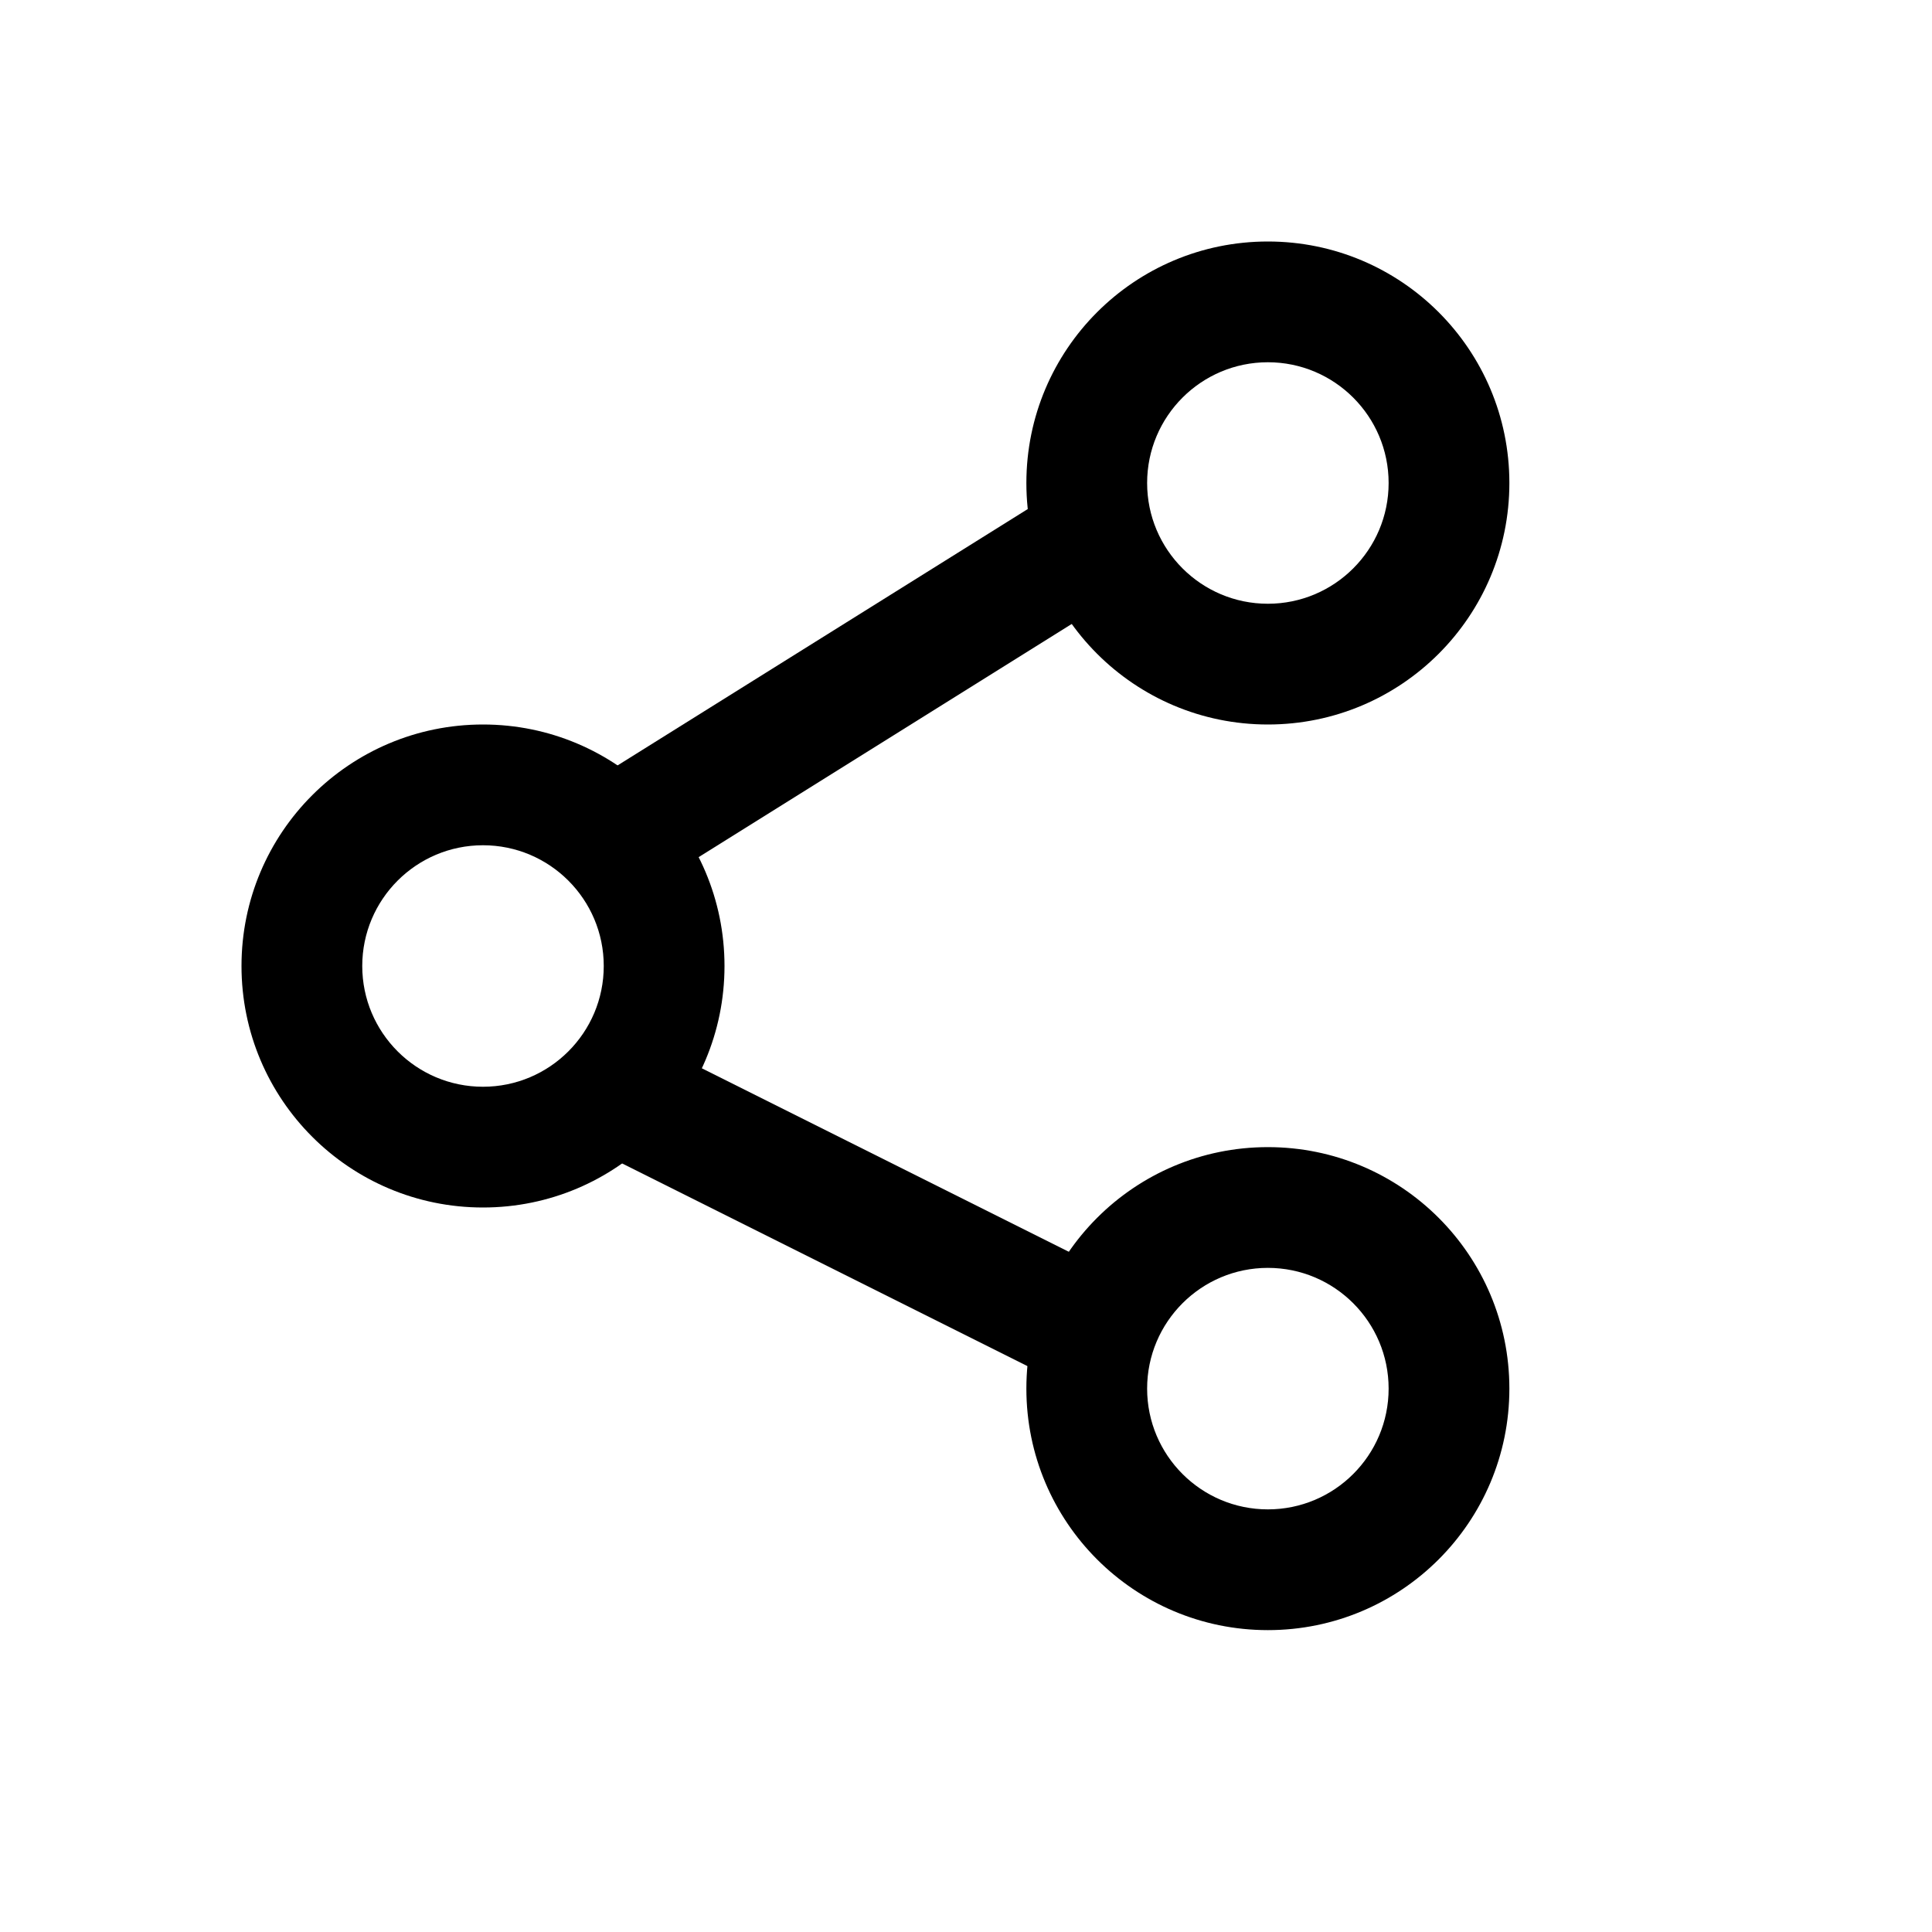 <svg width="16" height="16" viewBox="0 0 16 16" fill="none" xmlns="http://www.w3.org/2000/svg">
<path d="M5 7L9 4.5" stroke="currentColor"/>
<path d="M5 9L9 11" stroke="currentColor"/>
<path d="M10.5 6C11.605 6 12.5 5.105 12.5 4H11.5C11.5 4.552 11.052 5 10.5 5V6ZM8.5 4C8.5 5.105 9.395 6 10.5 6V5C9.948 5 9.5 4.552 9.5 4H8.5ZM10.5 2C9.395 2 8.5 2.895 8.5 4H9.5C9.5 3.448 9.948 3 10.5 3V2ZM12.5 4C12.5 2.895 11.605 2 10.5 2V3C11.052 3 11.5 3.448 11.5 4H12.5ZM10.5 13.5C11.605 13.5 12.5 12.605 12.5 11.5H11.5C11.5 12.052 11.052 12.5 10.5 12.5V13.5ZM8.5 11.5C8.5 12.605 9.395 13.5 10.5 13.5V12.5C9.948 12.5 9.5 12.052 9.5 11.5H8.5ZM10.5 9.5C9.395 9.5 8.5 10.395 8.5 11.5H9.5C9.5 10.948 9.948 10.5 10.5 10.5V9.5ZM12.5 11.5C12.5 10.395 11.605 9.5 10.5 9.5V10.5C11.052 10.5 11.5 10.948 11.5 11.5H12.5ZM5 8C5 8.552 4.552 9 4 9V10C5.105 10 6 9.105 6 8H5ZM4 7C4.552 7 5 7.448 5 8H6C6 6.895 5.105 6 4 6V7ZM3 8C3 7.448 3.448 7 4 7V6C2.895 6 2 6.895 2 8H3ZM4 9C3.448 9 3 8.552 3 8H2C2 9.105 2.895 10 4 10V9Z" fill="currentColor"/>
</svg>
